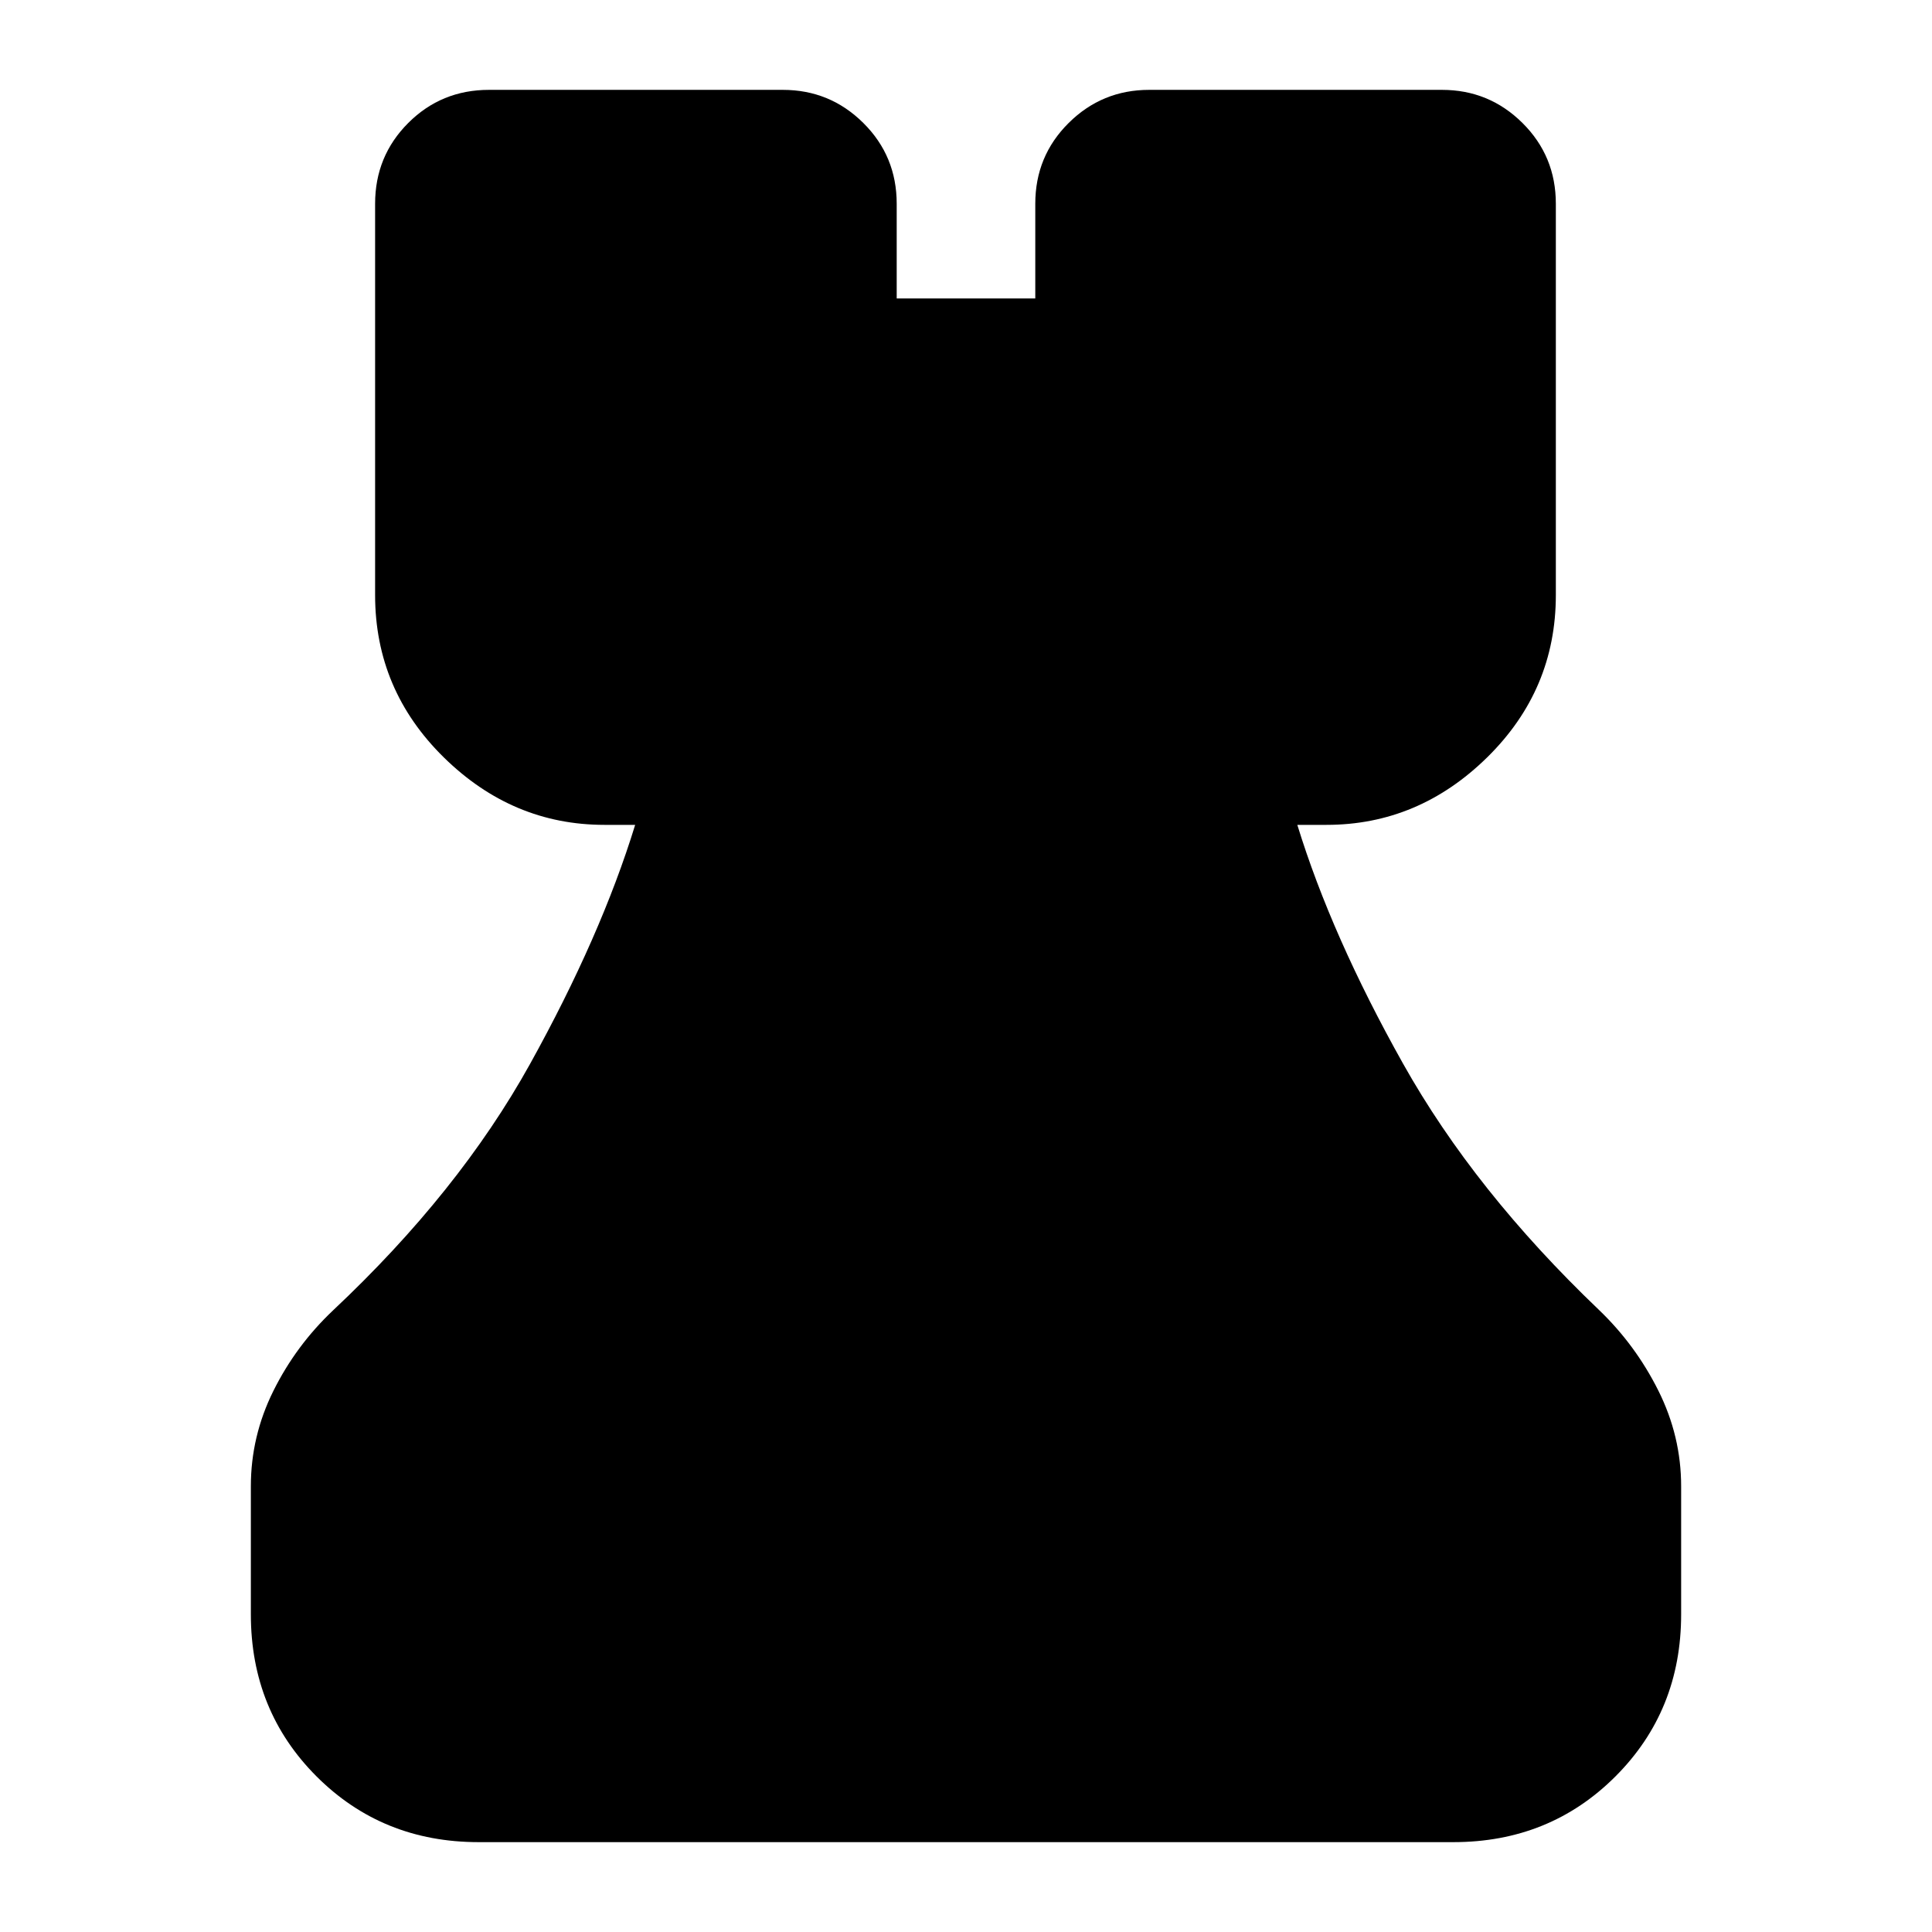 <svg xmlns="http://www.w3.org/2000/svg" height="24" viewBox="0 -960 960 960" width="24"><path d="M237.83-44.65q-47.87 0-80.53-32.65-32.65-32.66-32.65-80.53v-63.63q0-24.91 11.22-47.46 11.22-22.56 29.65-39.99 62.57-58.81 97.83-122.37 35.26-63.57 52.26-118.85h-15.28q-45.68 0-79.81-33.53-34.13-33.54-34.13-80.64v-194.46q0-23.67 16.46-40.13 16.45-16.46 40.13-16.46h146q23.43 0 40.01 16.46t16.58 40.13v47.06h68.86v-47.06q0-23.67 16.58-40.13t40.01-16.46H716.5q23.43 0 40.01 16.46t16.58 40.13v194.46q0 47.1-34.13 80.64-34.13 33.53-79.81 33.53h-14.52q17 55.28 52.52 118.61 35.52 63.32 97.33 122.37 18.19 17.43 29.53 40.11 11.34 22.67 11.34 47.58v63.63q0 47.87-32.65 80.53-32.66 32.65-80.53 32.65H237.83Z"/></svg>